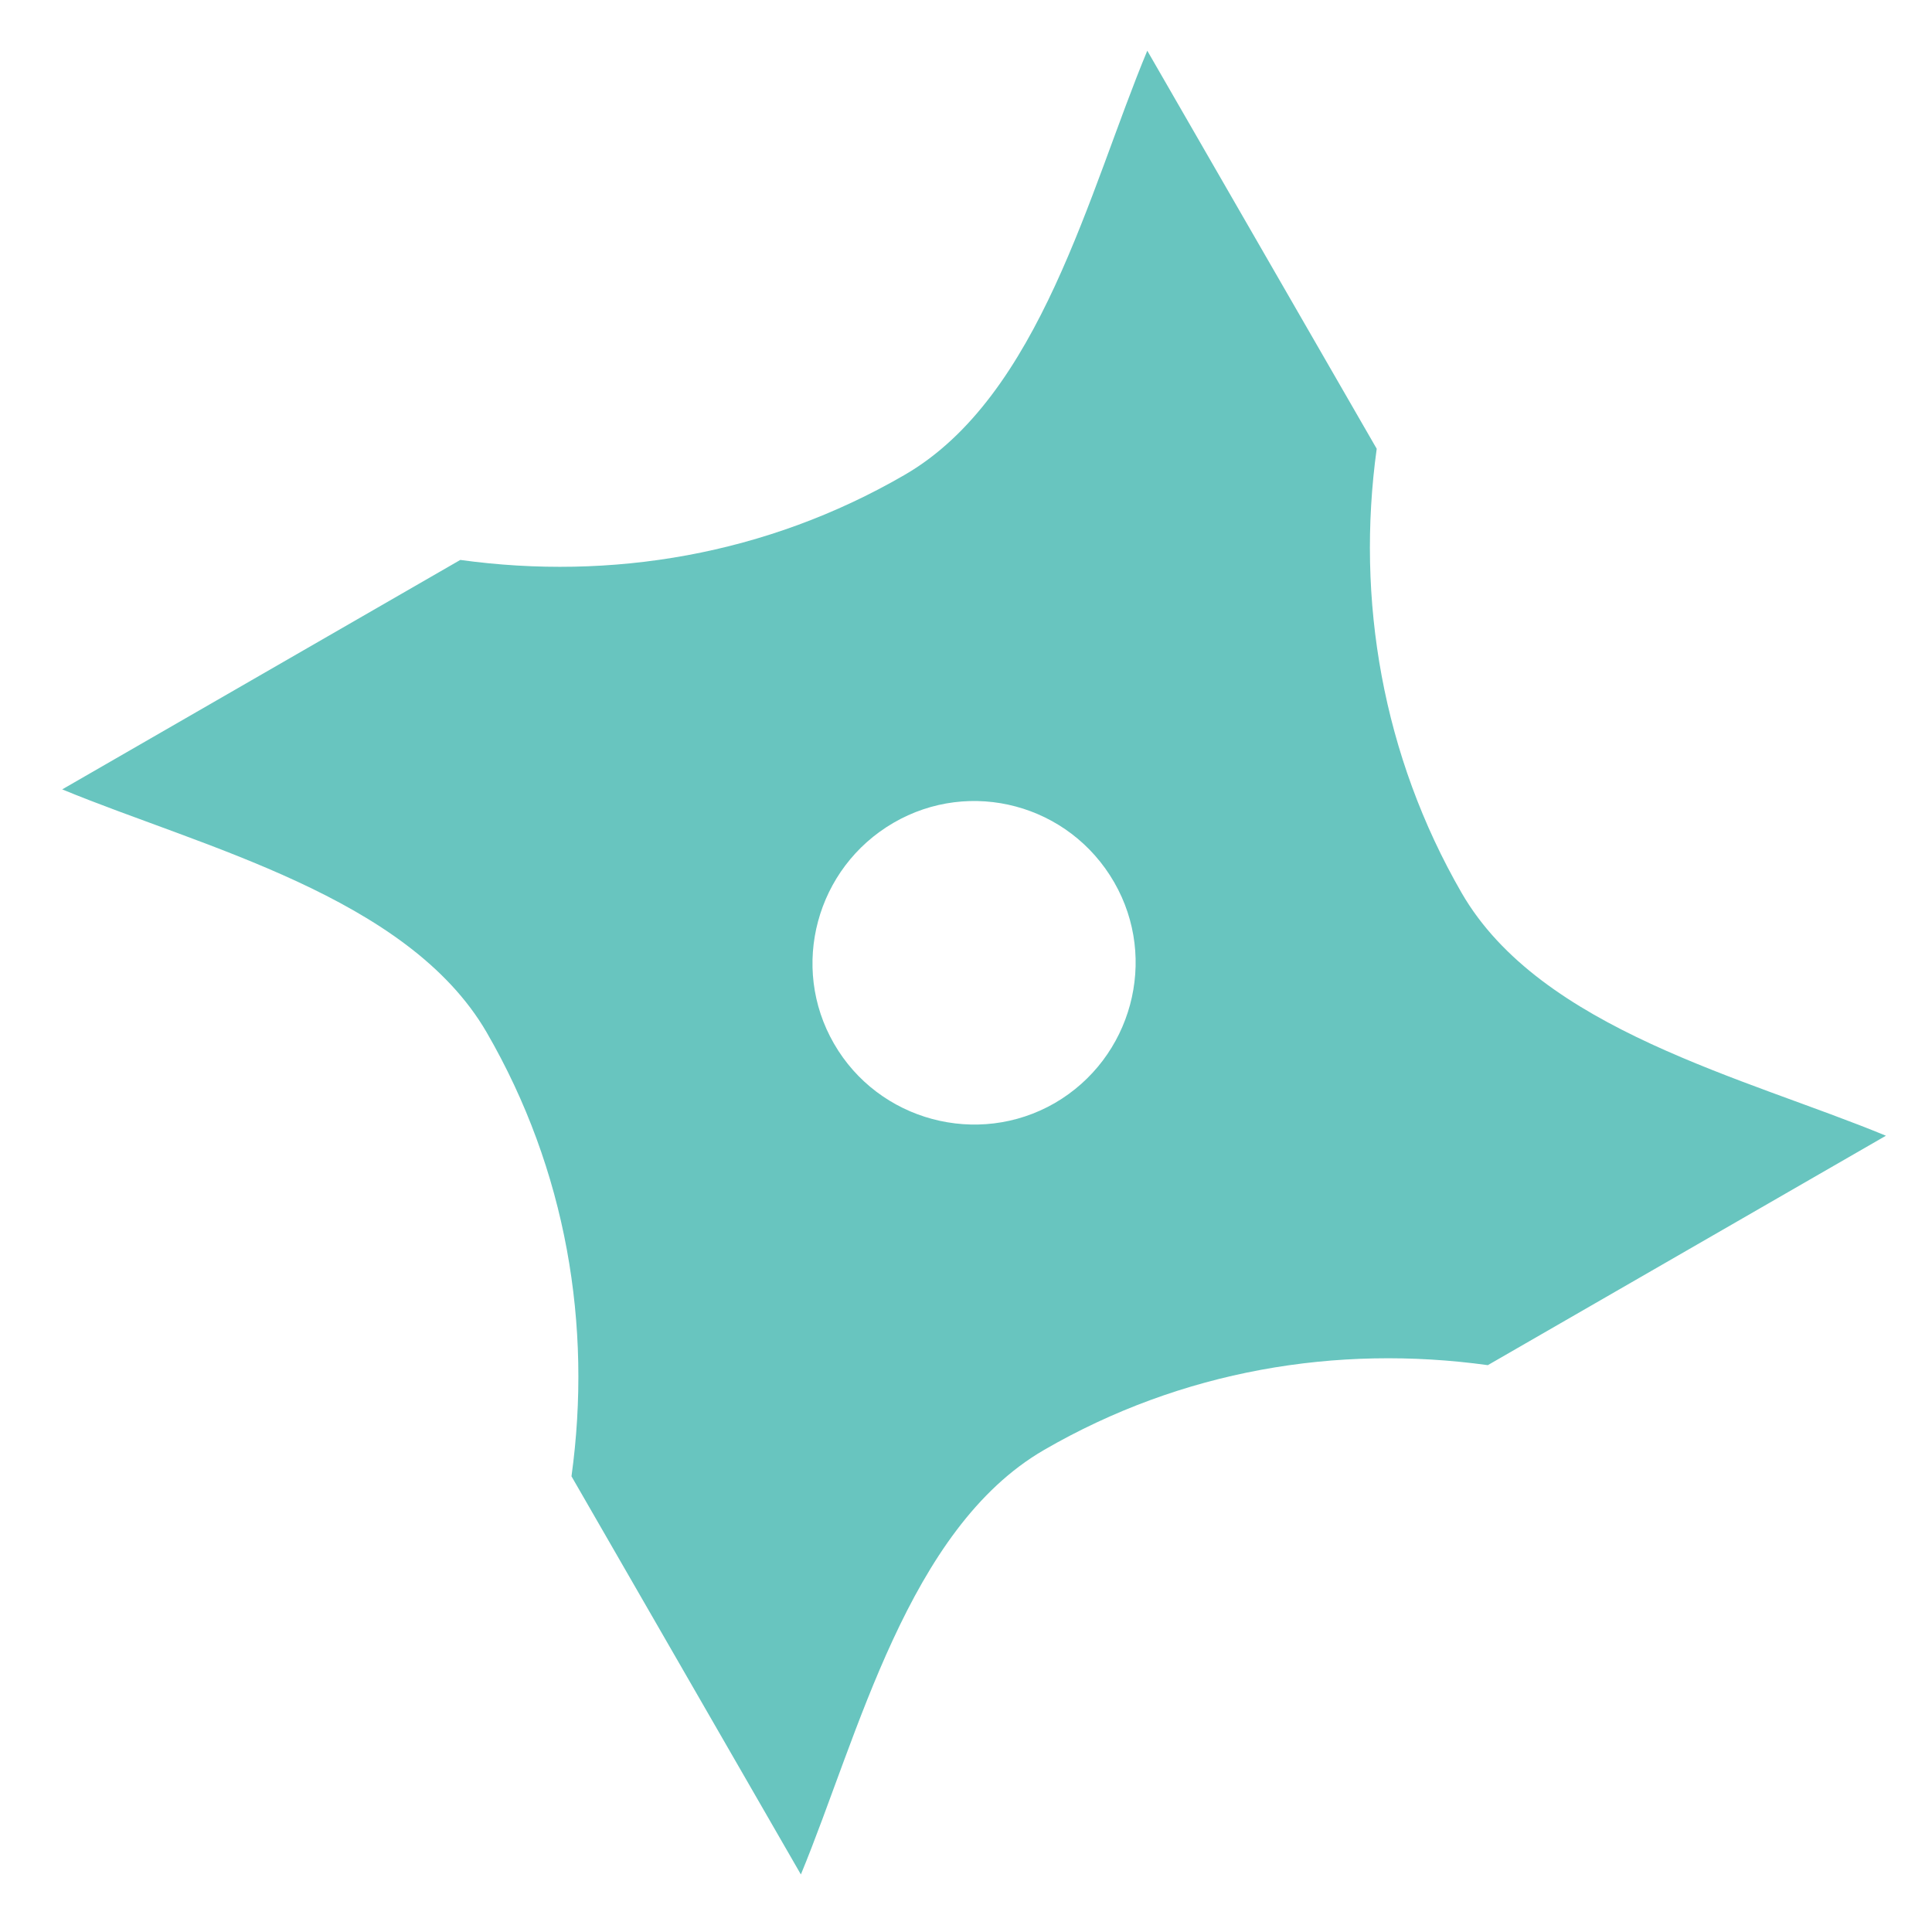 <?xml version="1.0" encoding="utf-8"?>
<!-- Generator: Adobe Illustrator 16.0.0, SVG Export Plug-In . SVG Version: 6.00 Build 0)  -->
<!DOCTYPE svg PUBLIC "-//W3C//DTD SVG 1.1//EN" "http://www.w3.org/Graphics/SVG/1.1/DTD/svg11.dtd">
<svg version="1.1" id="Layer_1" xmlns="http://www.w3.org/2000/svg" xmlns:xlink="http://www.w3.org/1999/xlink" x="0px" y="0px"
	 width="60px" height="60px" viewBox="0 0 60 60" enable-background="new 0 0 60 60" xml:space="preserve">
<g>
	<path id="path5169" opacity="0.785" fill="#3FB5AD" enable-background="new    " d="M28.082,14.755
		c-4.281,2.478-9.097,3.281-13.787,2.634L1.932,24.515c4.324,1.788,10.729,3.322,13.182,7.547c2.478,4.281,3.281,9.099,2.634,13.786
		l7.124,12.365c1.787-4.323,3.324-10.73,7.549-13.182c4.28-2.48,9.096-3.281,13.785-2.635l12.363-7.125
		c-4.322-1.789-10.73-3.295-13.18-7.547c-2.451-4.252-3.282-9.096-2.634-13.787L35.63,1.575
		C33.827,5.898,32.307,12.319,28.082,14.755z M34.602,27.4c1.379,2.394,0.549,5.465-1.845,6.857c-2.394,1.38-5.478,0.55-6.857-1.846
		c-1.381-2.391-0.55-5.462,1.845-6.856C30.138,24.162,33.207,24.979,34.602,27.4z"/>
</g>
</svg>
